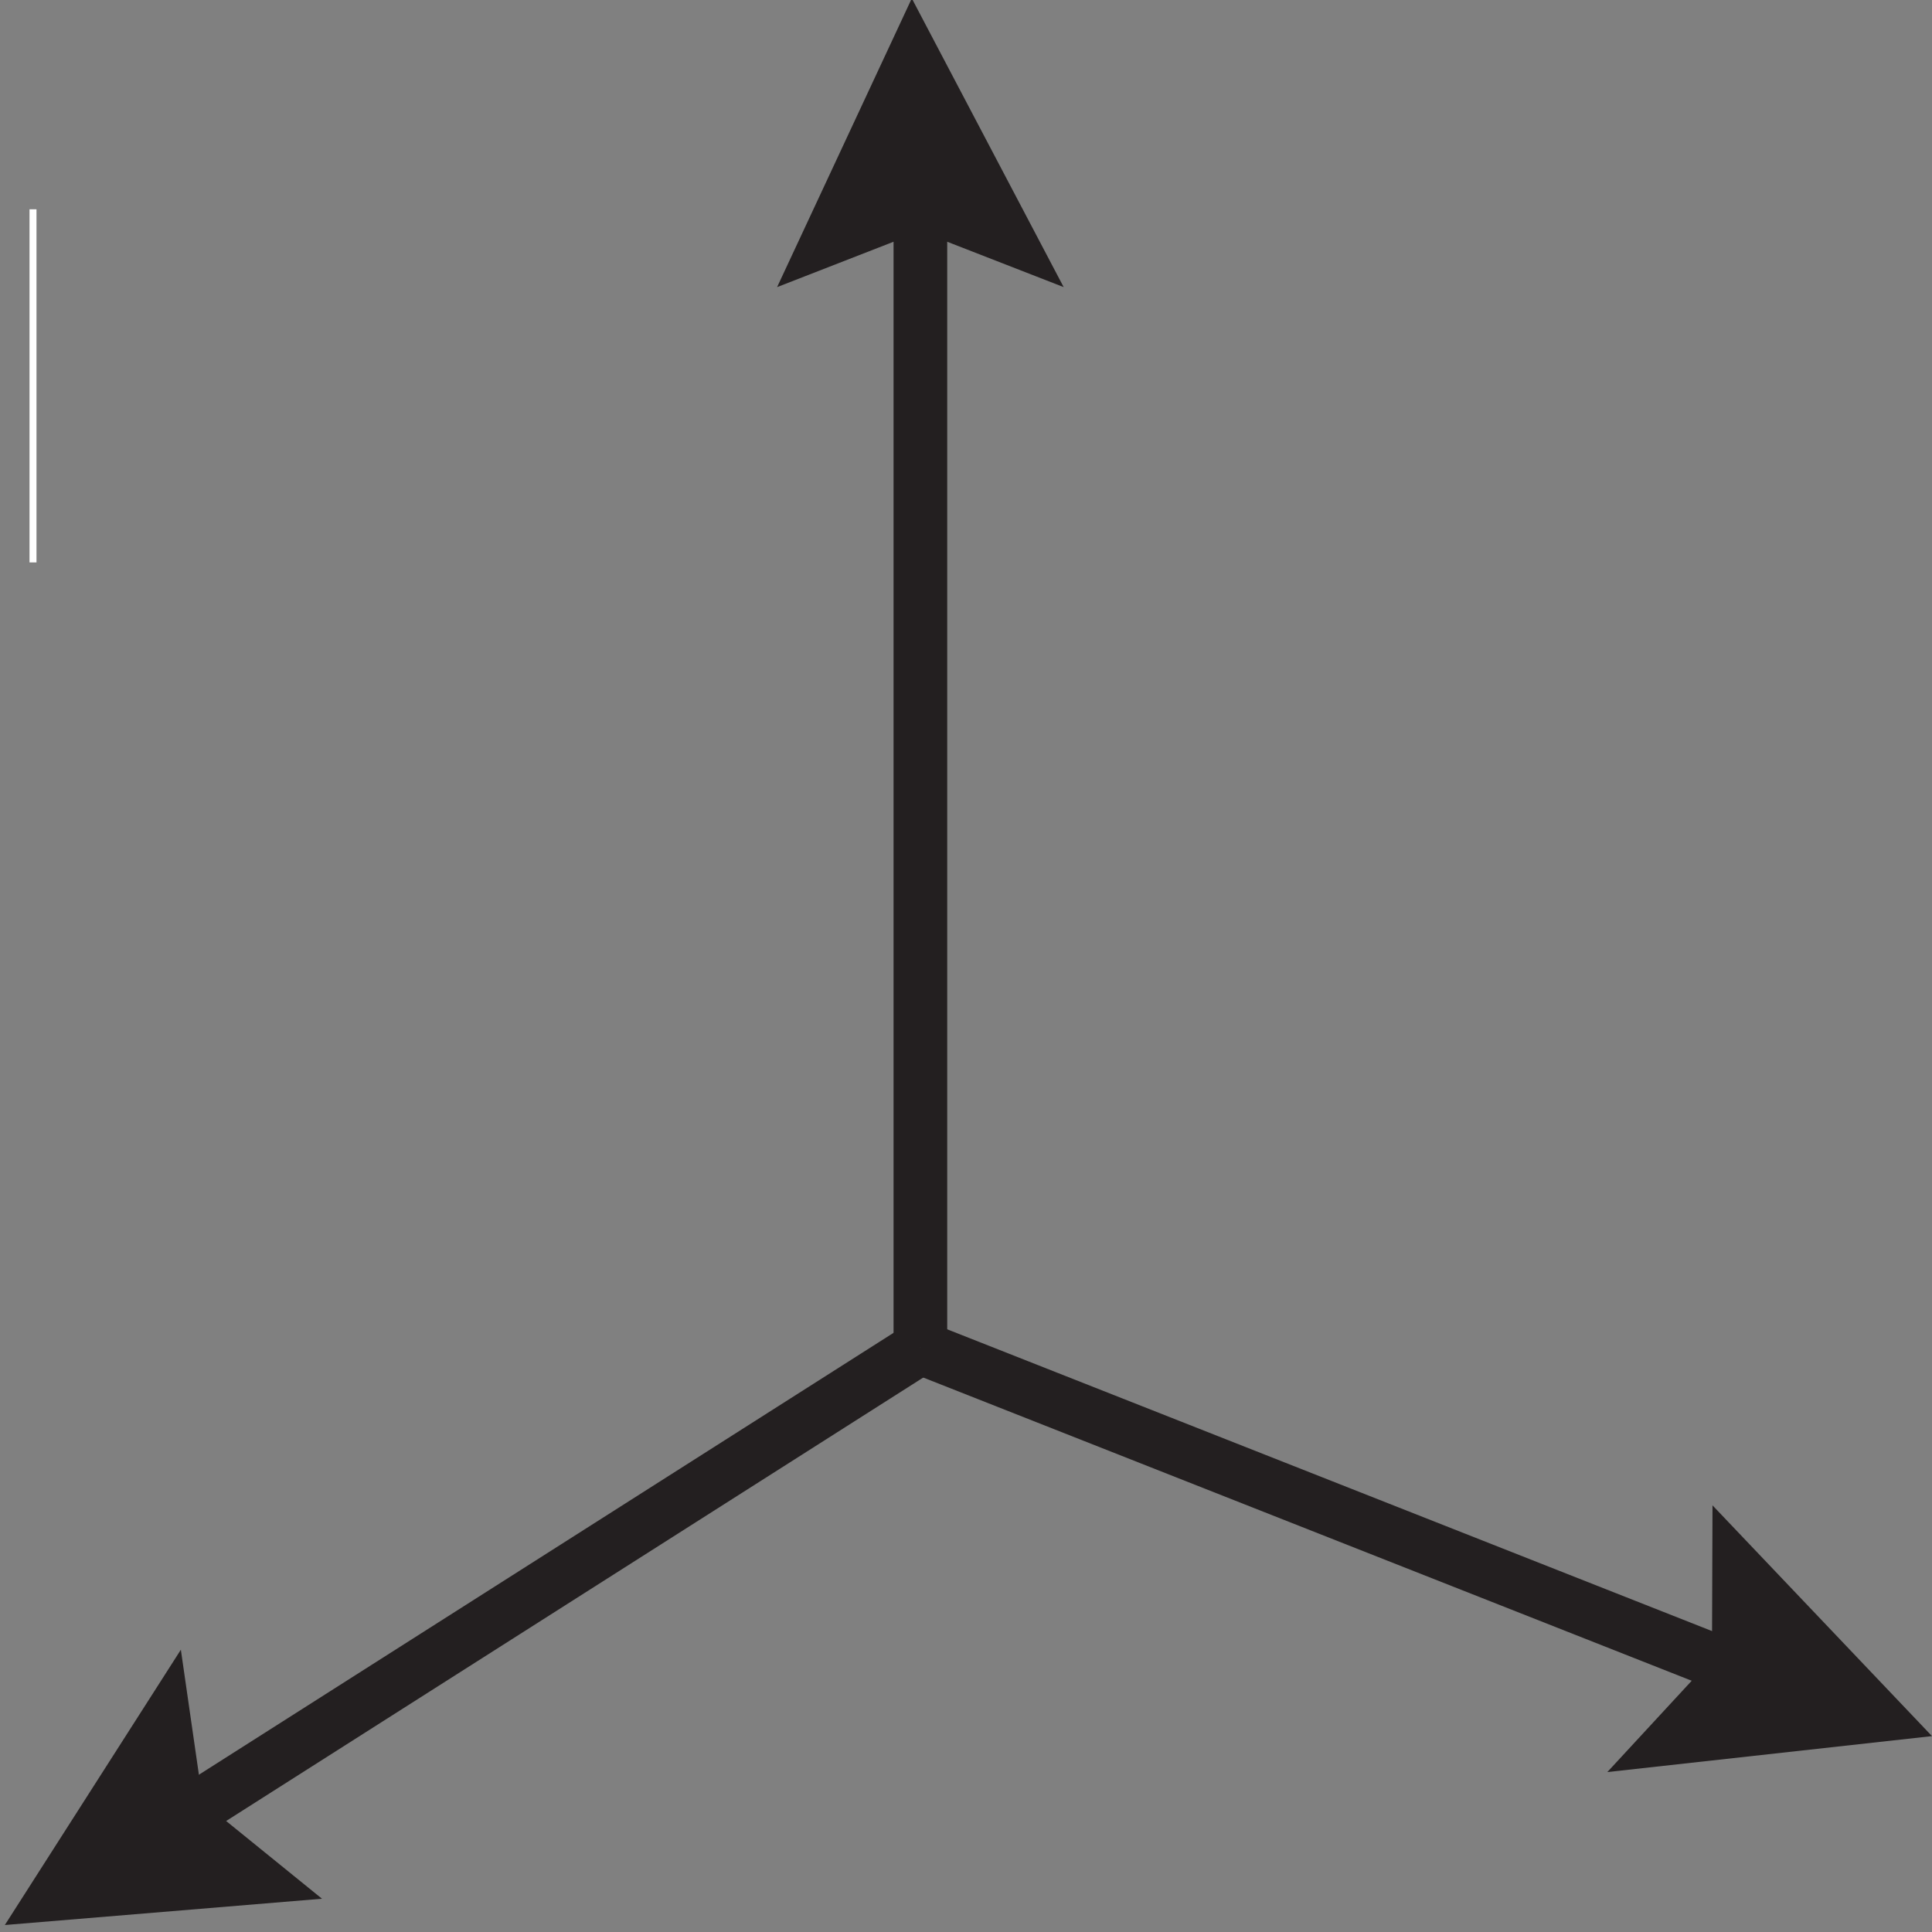 <?xml version="1.0" encoding="utf-8"?>
<!-- Generator: Adobe Illustrator 24.3.0, SVG Export Plug-In . SVG Version: 6.00 Build 0)  -->
<svg version="1.1" id="Layer_1" xmlns="http://www.w3.org/2000/svg" xmlns:xlink="http://www.w3.org/1999/xlink" x="0px" y="0px"
	 viewBox="0 0 360 360" style="enable-background:new 0 0 360 360;" xml:space="preserve">
<rect x="0" y="0" width="360" height="360" fill="#808080" stroke="none"/>
<style type="text/css">
	.st0{fill:#FFFFFF;}
	.st1{fill:none;stroke:#231F20;stroke-width:10;stroke-miterlimit:10;}
	.st2{fill:#231F20;}
</style>
<rect x="5.5" y="39" class="st0" width="1.3" height="65.8"/>
<line class="st1" x1="171.5" y1="15.7" x2="171.5" y2="251.1"/>
<line class="st1" x1="340.8" y1="317.9" x2="171.5" y2="251.1"/>
<line class="st1" x1="17.6" y1="349" x2="171.5" y2="251.1"/>
<polygon class="st2" points="144.8,53.5 169.9,-0.3 198.2,53.5 171.5,43.1 "/>
<polygon class="st2" points="319.1,280.5 360,323.5 299.5,330.2 319,309.1 "/>
<polygon class="st2" points="60,353.8 0.9,358.7 33.7,307.4 37.8,335.8 "/>
</svg>
